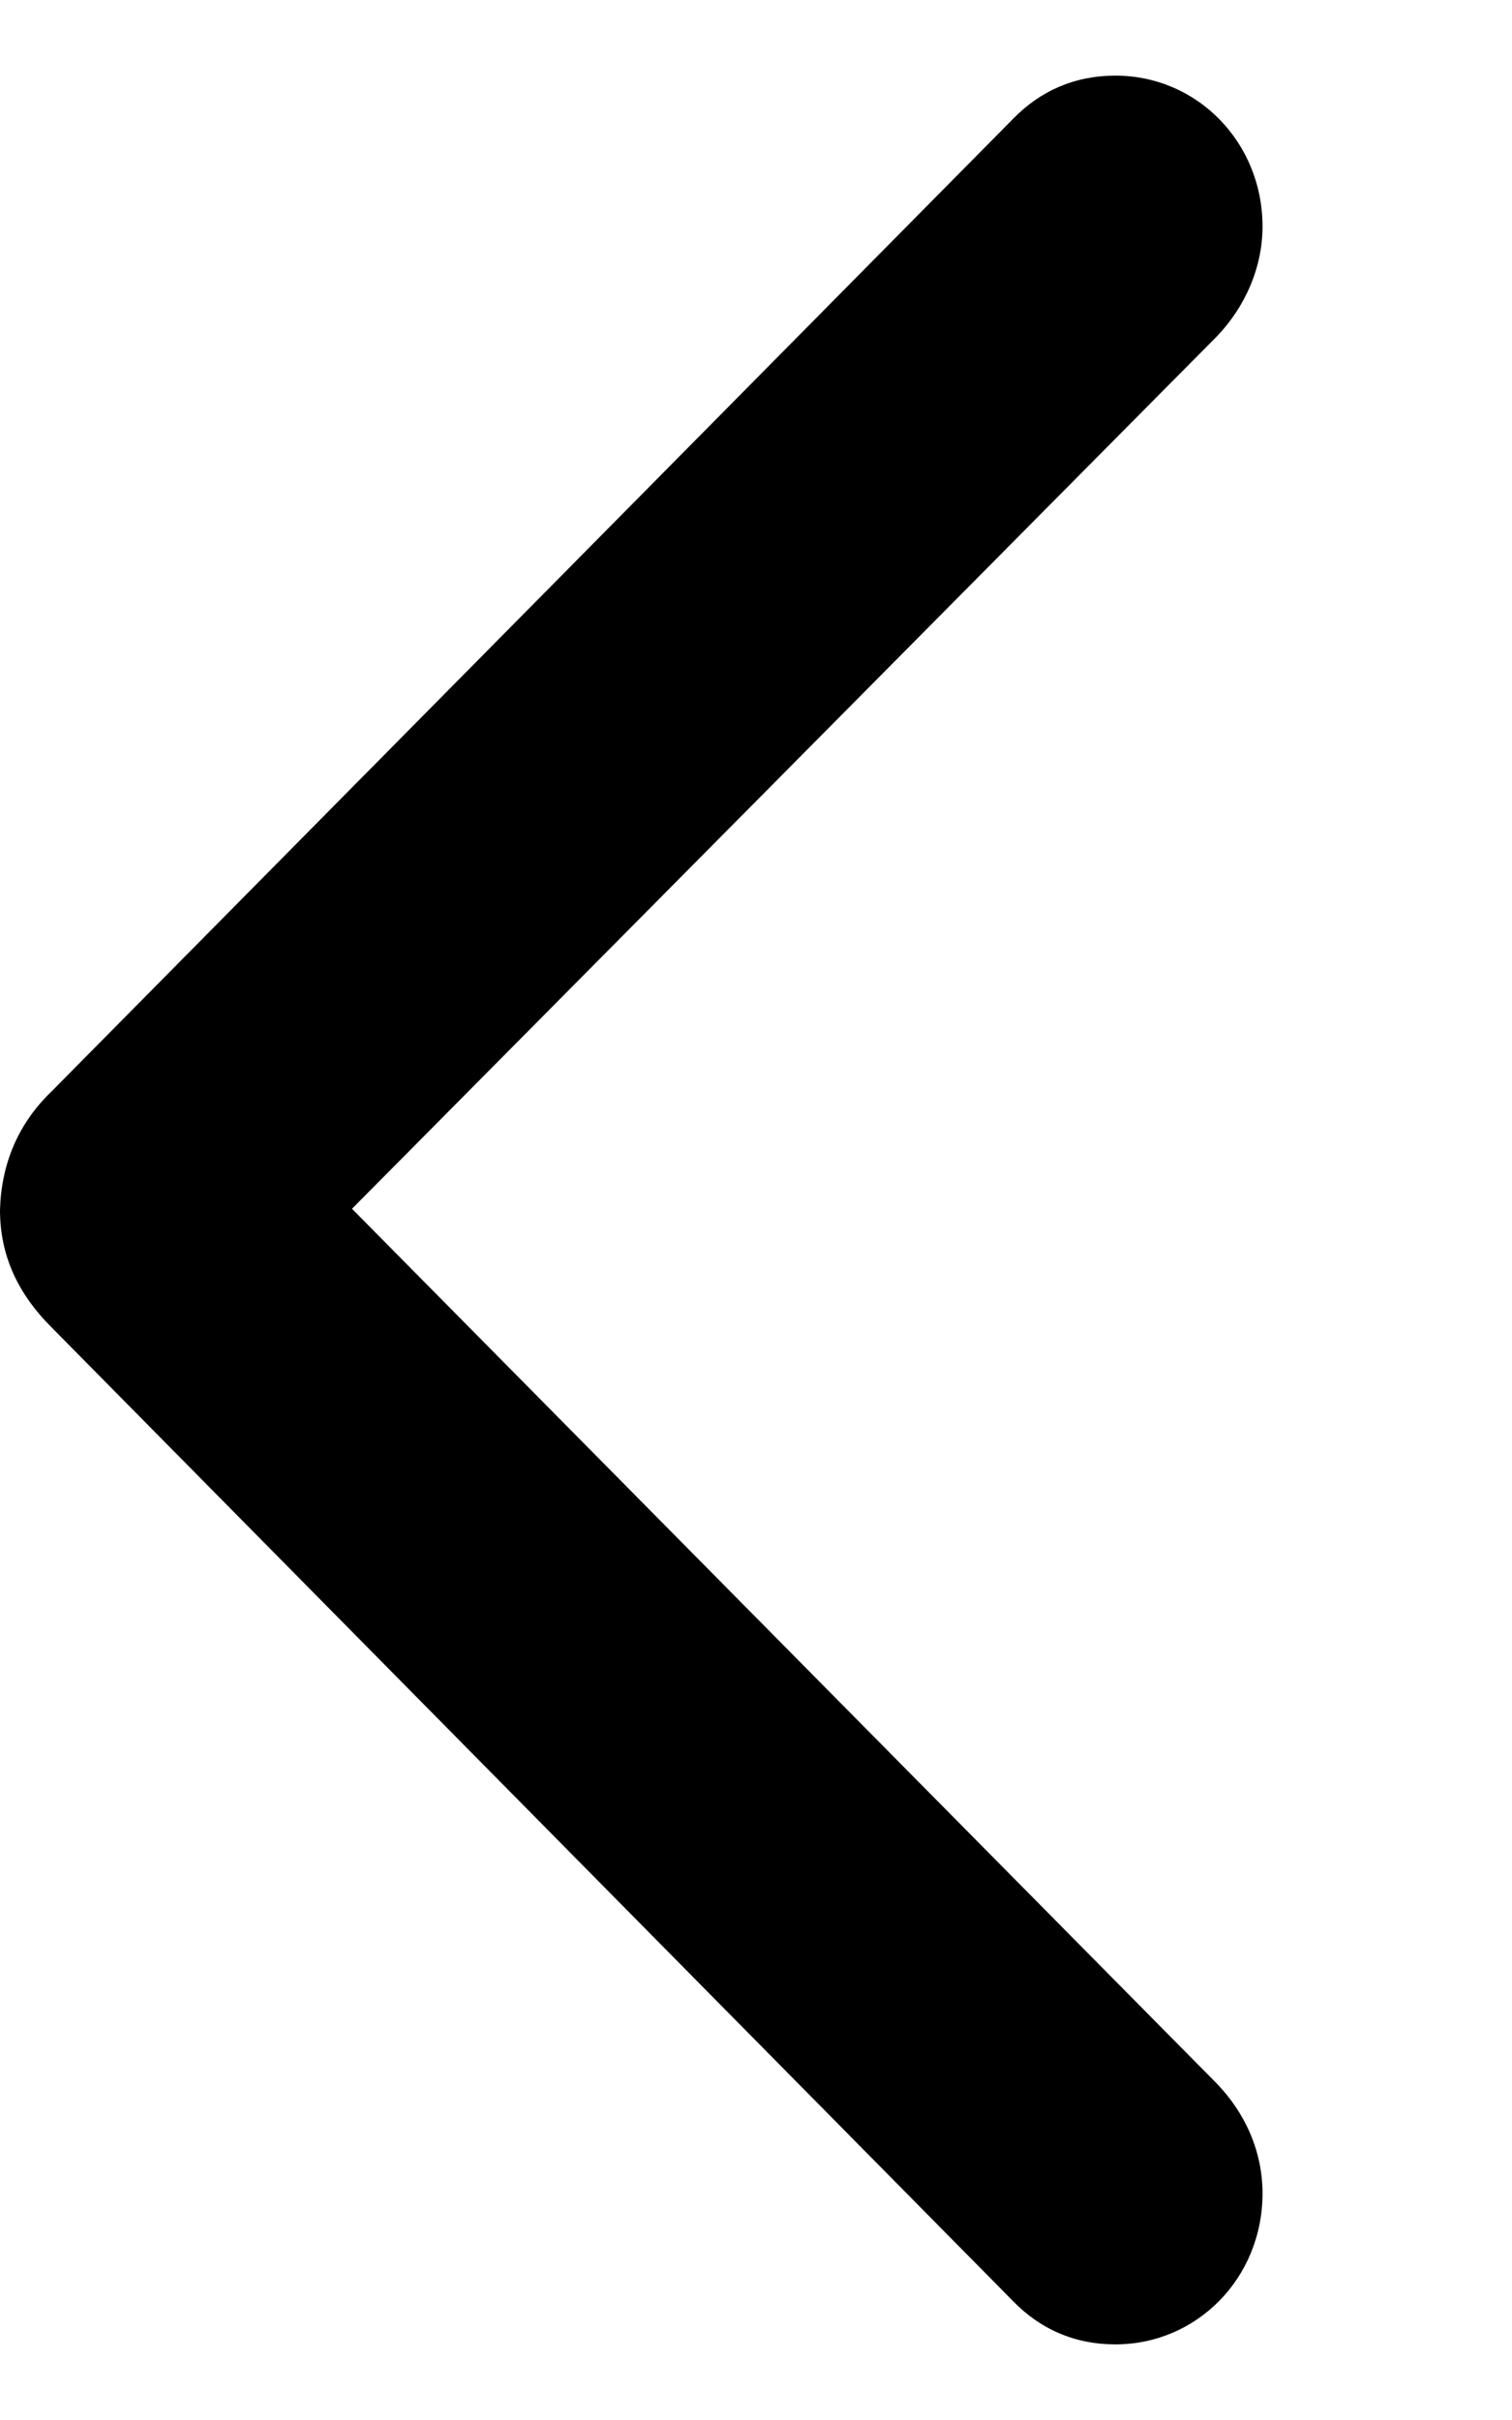 <svg width="10" height="16" viewBox="0 0 10 16" fill="none" xmlns="http://www.w3.org/2000/svg">
<path d="M6.699 15.213C6.879 15.399 7.108 15.5 7.377 15.5C7.917 15.5 8.35 15.06 8.35 14.502C8.35 14.223 8.235 13.97 8.047 13.775L2.328 7.992L8.047 2.225C8.235 2.03 8.35 1.768 8.35 1.498C8.35 0.94 7.917 0.5 7.377 0.5C7.108 0.5 6.879 0.601 6.699 0.787L0.343 7.214C0.114 7.433 0.008 7.704 0 8C0 8.296 0.114 8.55 0.343 8.778L6.699 15.213Z" fill="black"/>
</svg>
